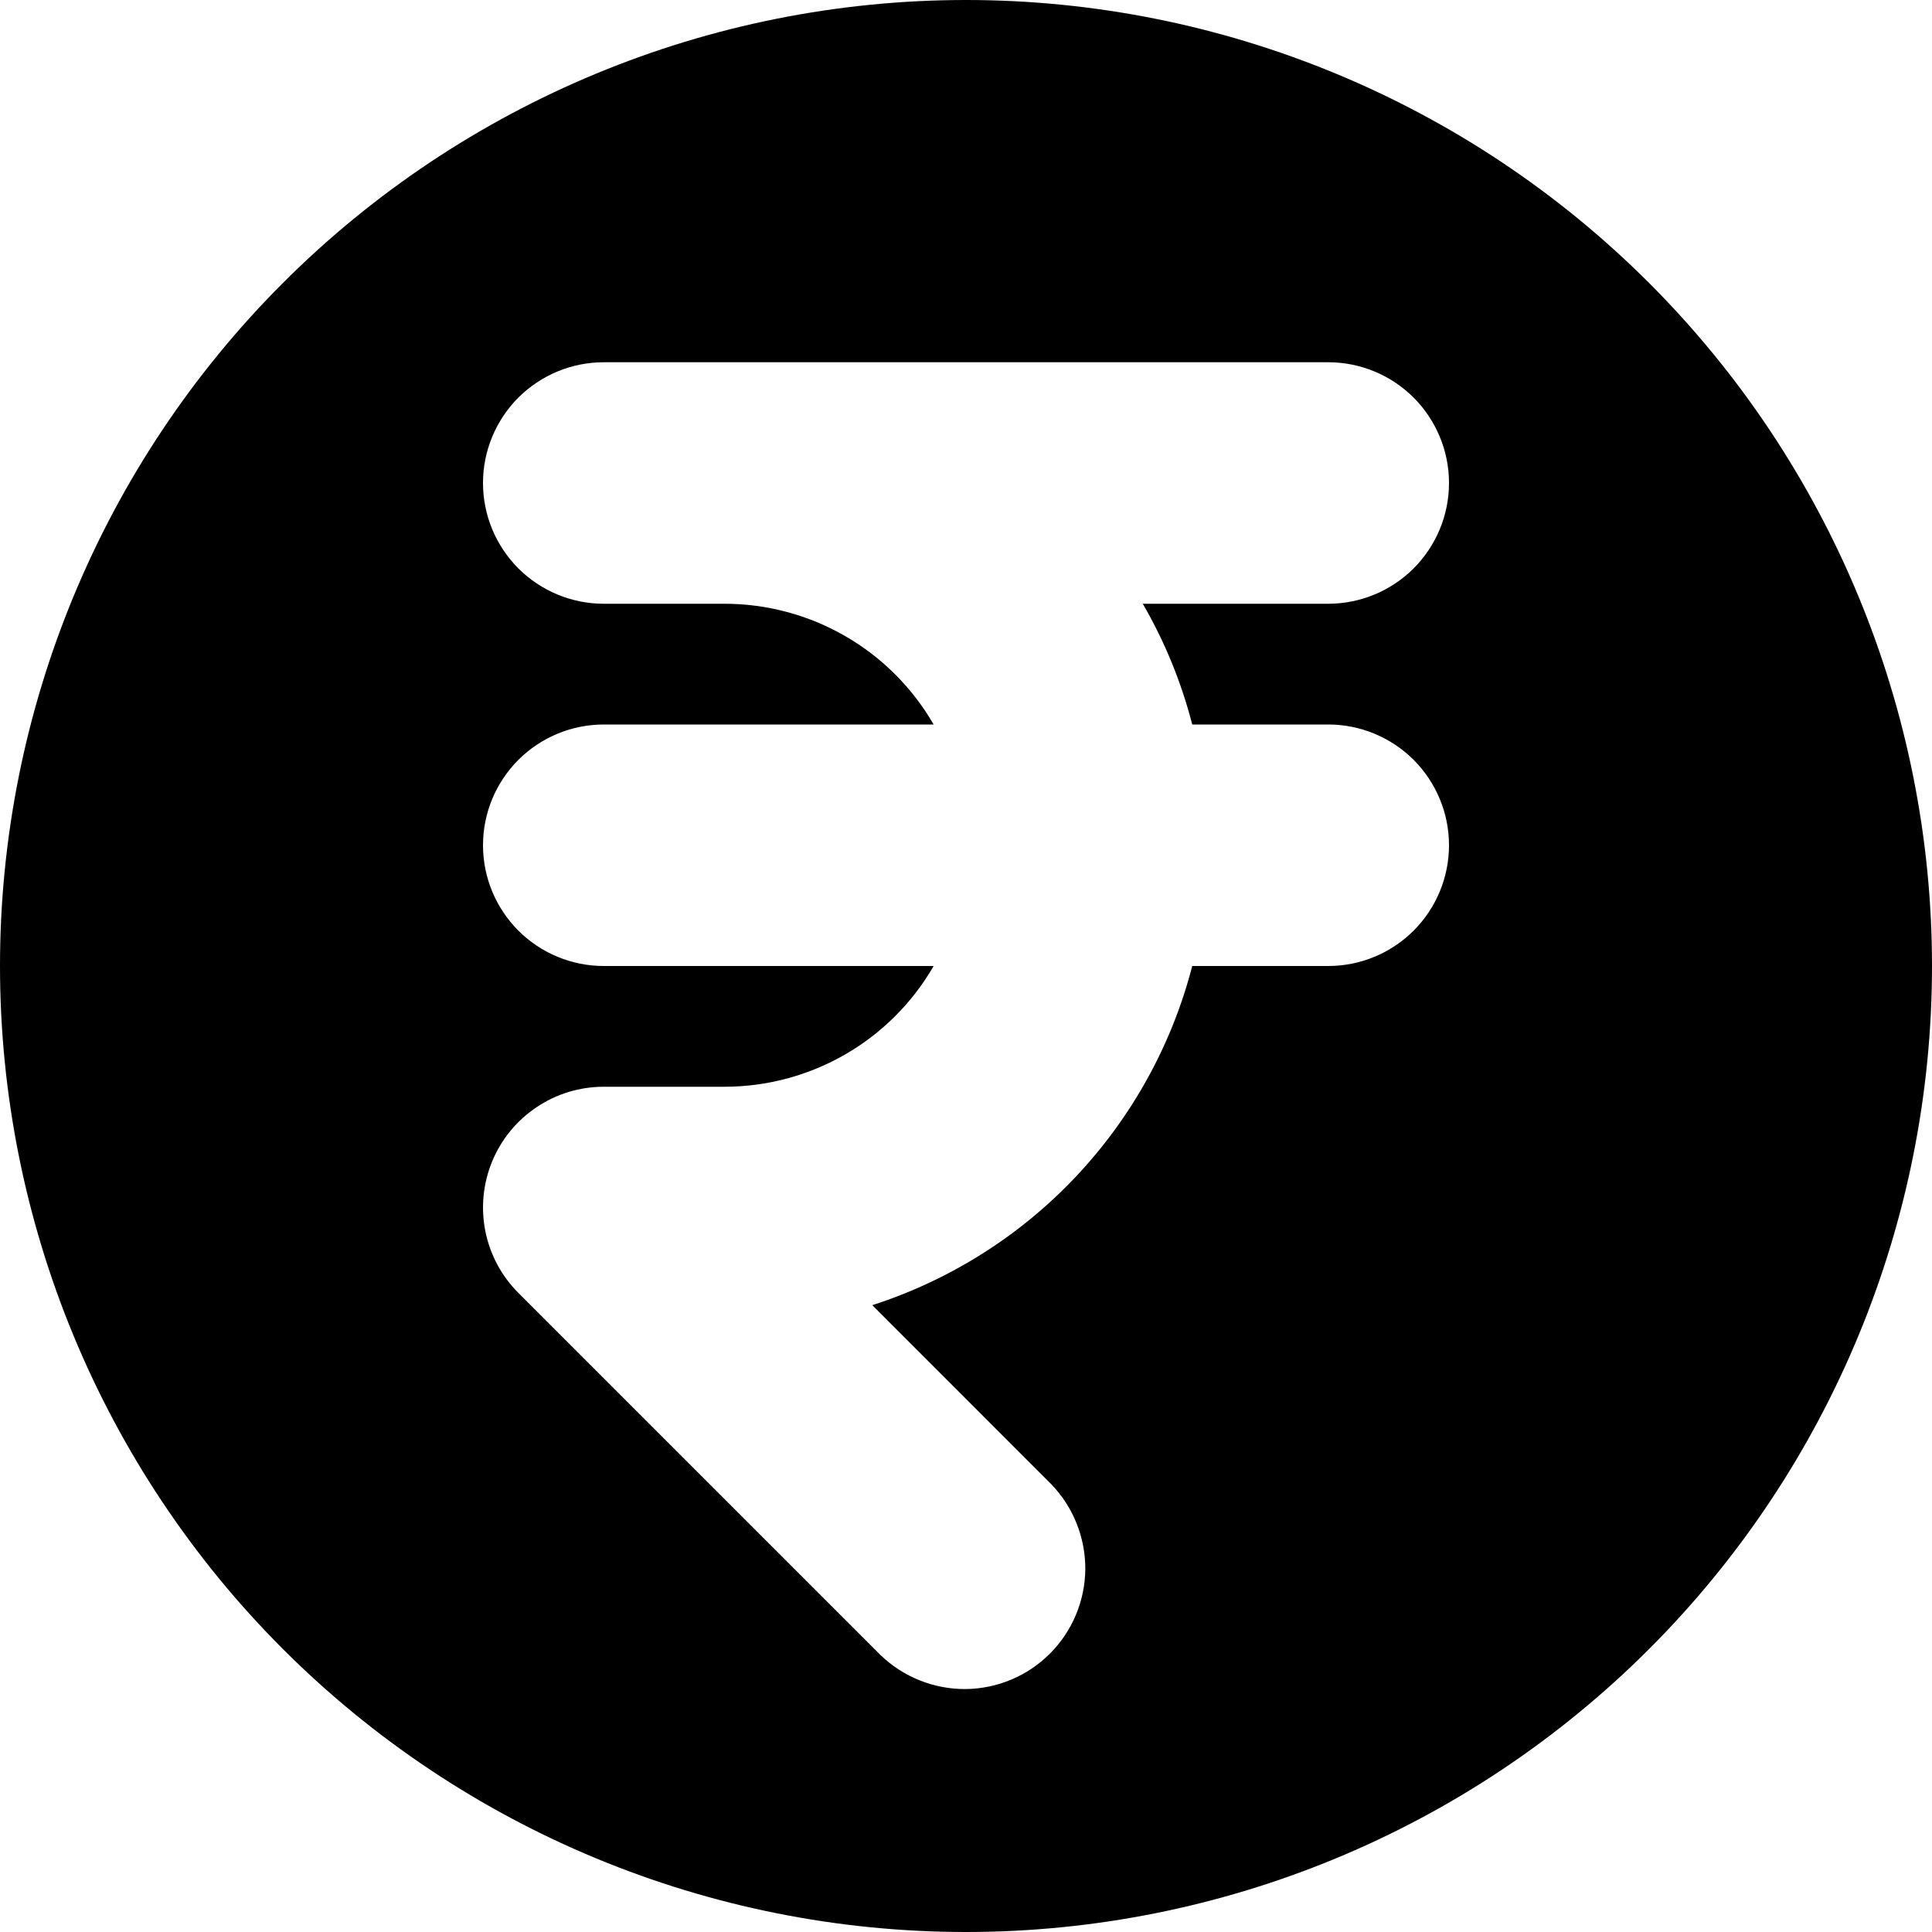<svg id="icon" viewBox="0 0 20 20" fill="currentColor" xmlns="http://www.w3.org/2000/svg">
<path fill-rule="evenodd" clip-rule="evenodd" d="M10 20C12.652 20 15.196 18.946 17.071 17.071C18.946 15.196 20 12.652 20 10C20 7.348 18.946 4.804 17.071 2.929C15.196 1.054 12.652 0 10 0C7.348 0 4.804 1.054 2.929 2.929C1.054 4.804 0 7.348 0 10C0 12.652 1.054 15.196 2.929 17.071C4.804 18.946 7.348 20 10 20ZM6.25 3.75C5.918 3.75 5.601 3.882 5.366 4.116C5.132 4.351 5 4.668 5 5C5 5.332 5.132 5.649 5.366 5.884C5.601 6.118 5.918 6.25 6.25 6.25H7.5C7.939 6.25 8.37 6.366 8.75 6.585C9.13 6.804 9.446 7.12 9.665 7.5H6.25C5.918 7.5 5.601 7.632 5.366 7.866C5.132 8.101 5 8.418 5 8.75C5 9.082 5.132 9.399 5.366 9.634C5.601 9.868 5.918 10 6.25 10H9.665C9.446 10.38 9.13 10.696 8.75 10.915C8.37 11.134 7.939 11.25 7.5 11.25H6.25C6.003 11.25 5.761 11.323 5.556 11.461C5.35 11.598 5.19 11.793 5.095 12.022C5.001 12.25 4.976 12.501 5.024 12.744C5.072 12.986 5.191 13.209 5.366 13.384L9.116 17.134C9.352 17.361 9.668 17.487 9.995 17.485C10.323 17.482 10.637 17.35 10.868 17.119C11.1 16.887 11.232 16.573 11.235 16.245C11.237 15.918 11.111 15.602 10.884 15.366L9.03 13.511C9.833 13.252 10.558 12.795 11.137 12.181C11.716 11.567 12.131 10.817 12.342 10H13.75C14.082 10 14.399 9.868 14.634 9.634C14.868 9.399 15 9.082 15 8.75C15 8.418 14.868 8.101 14.634 7.866C14.399 7.632 14.082 7.5 13.75 7.5H12.342C12.229 7.062 12.057 6.641 11.83 6.25H13.75C14.082 6.25 14.399 6.118 14.634 5.884C14.868 5.649 15 5.332 15 5C15 4.668 14.868 4.351 14.634 4.116C14.399 3.882 14.082 3.75 13.75 3.75H6.25Z"/>
</svg>